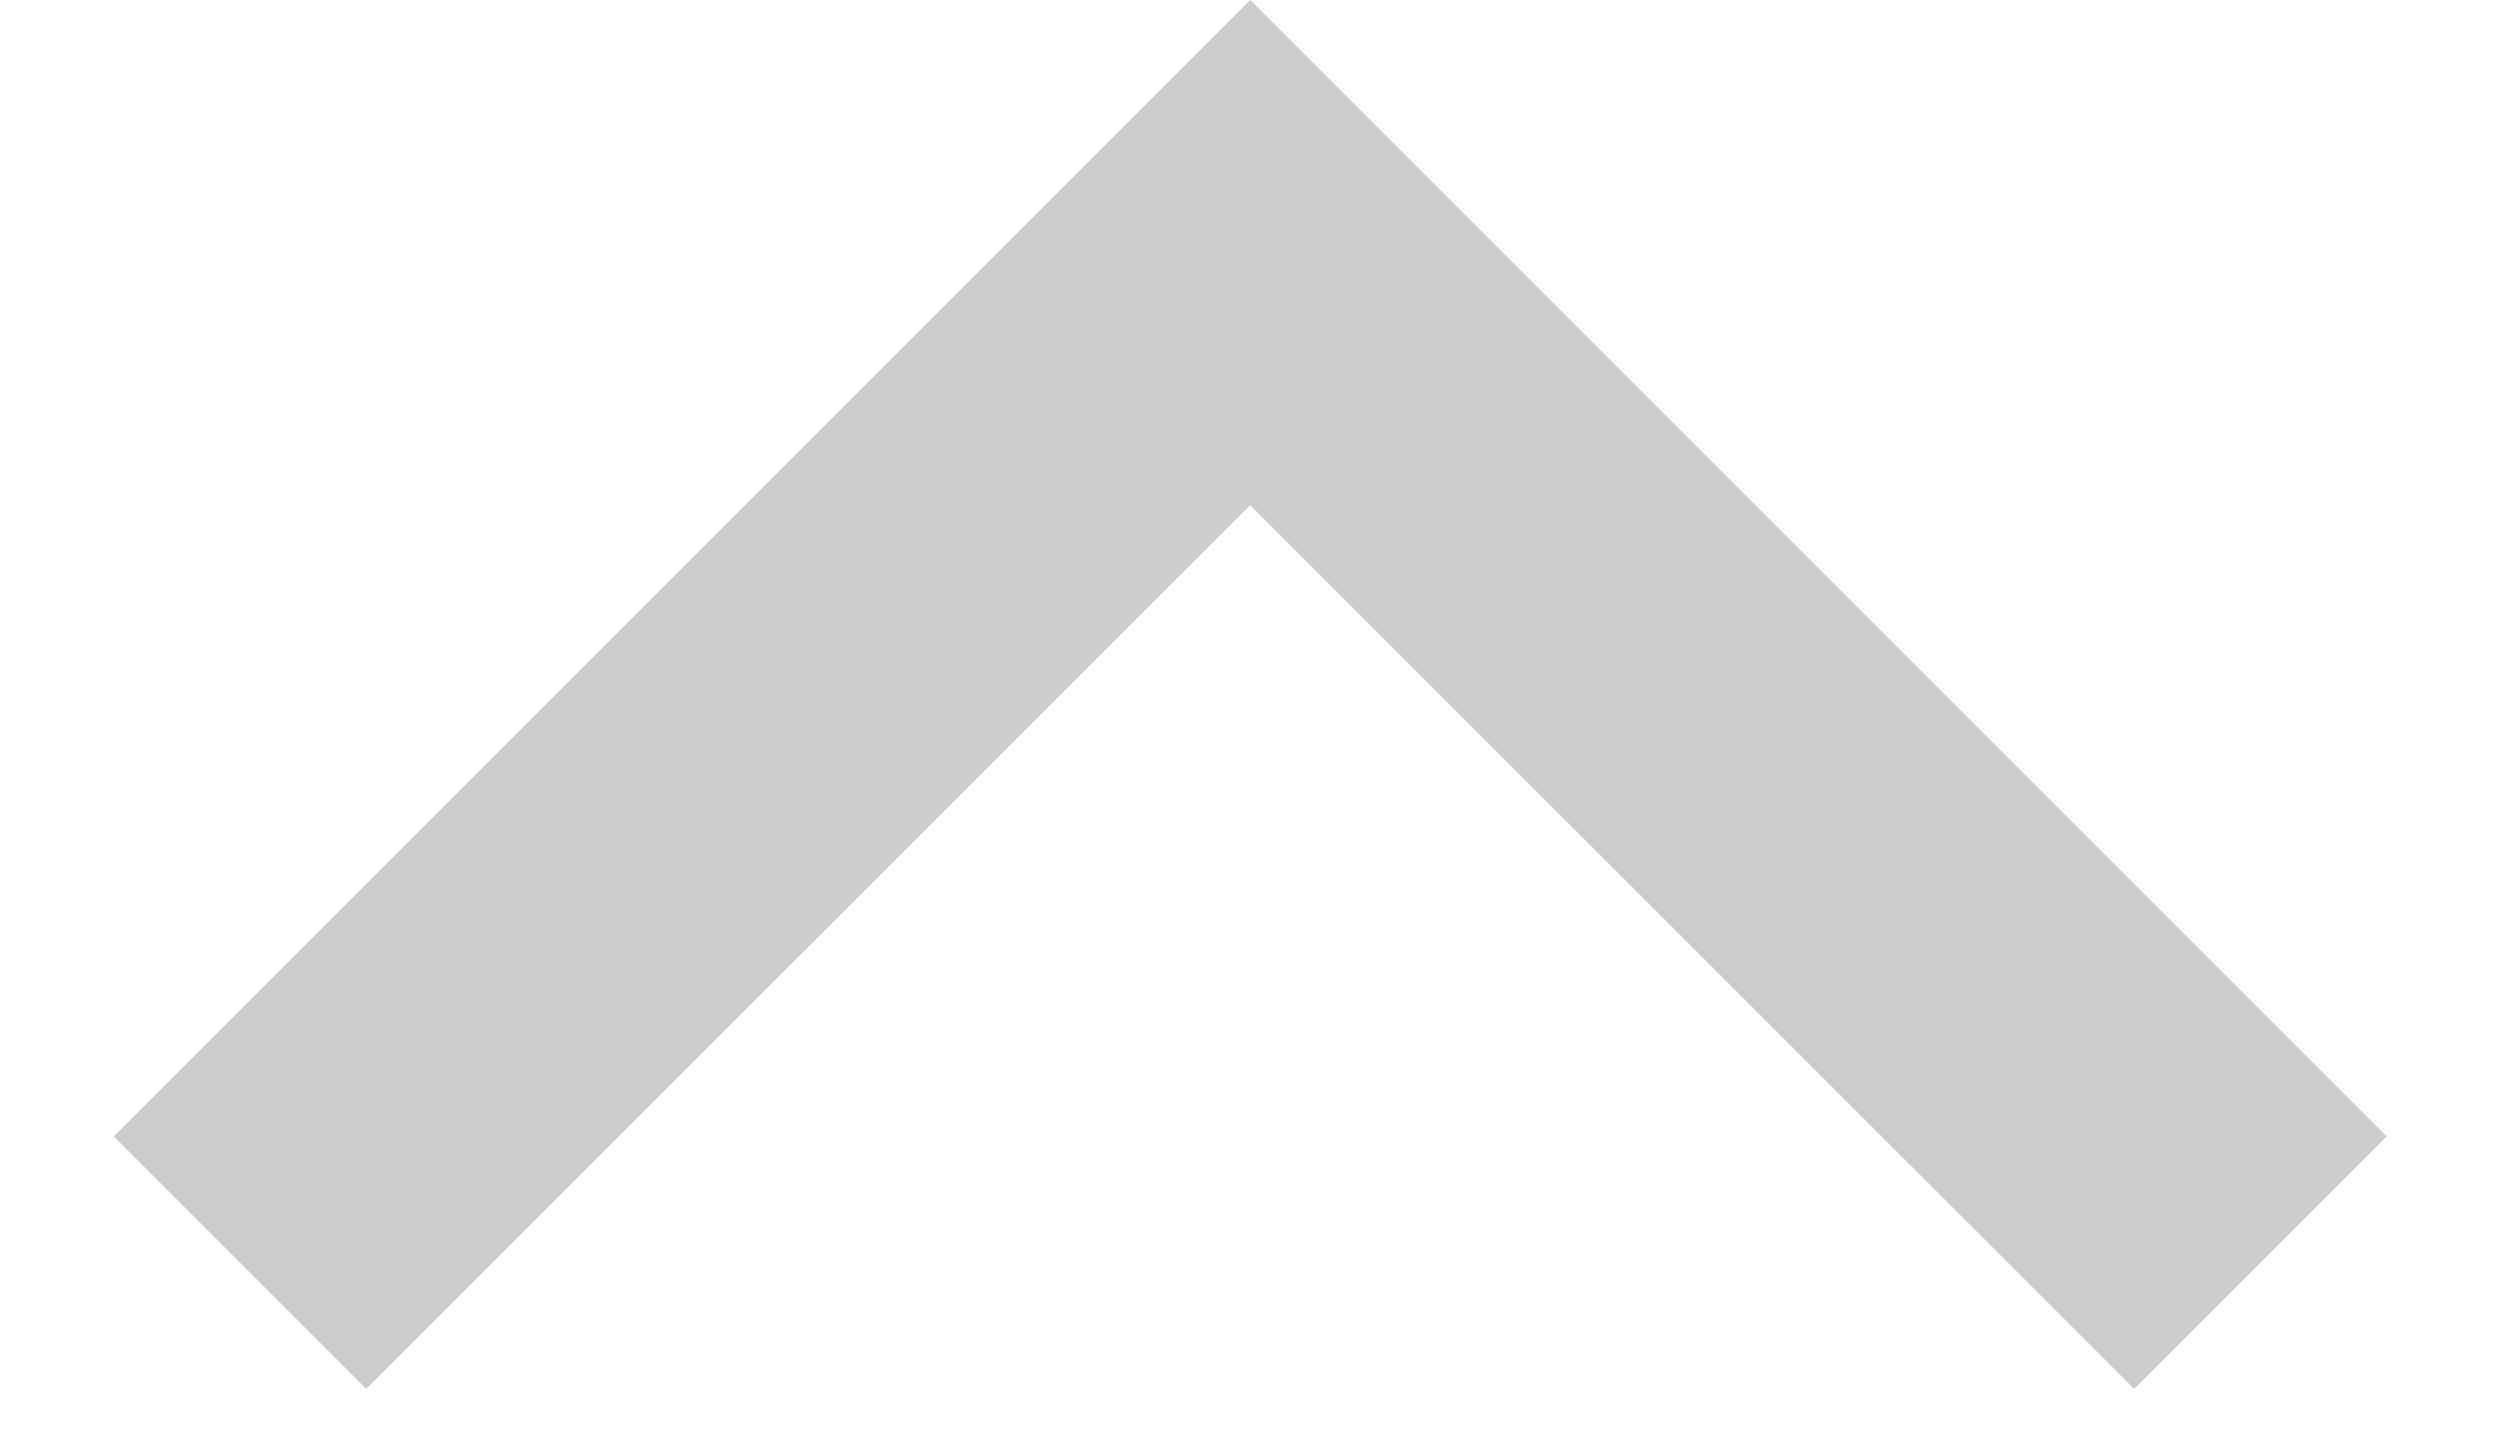 <svg width="14" height="8" viewBox="0 0 14 8" fill="none" xmlns="http://www.w3.org/2000/svg">
<path d="M7.001 2.829L2.051 7.778L0.637 6.364L7.001 0L13.365 6.364L11.951 7.778L7.001 2.829Z" fill="black" fill-opacity="0.2"/>
</svg>
